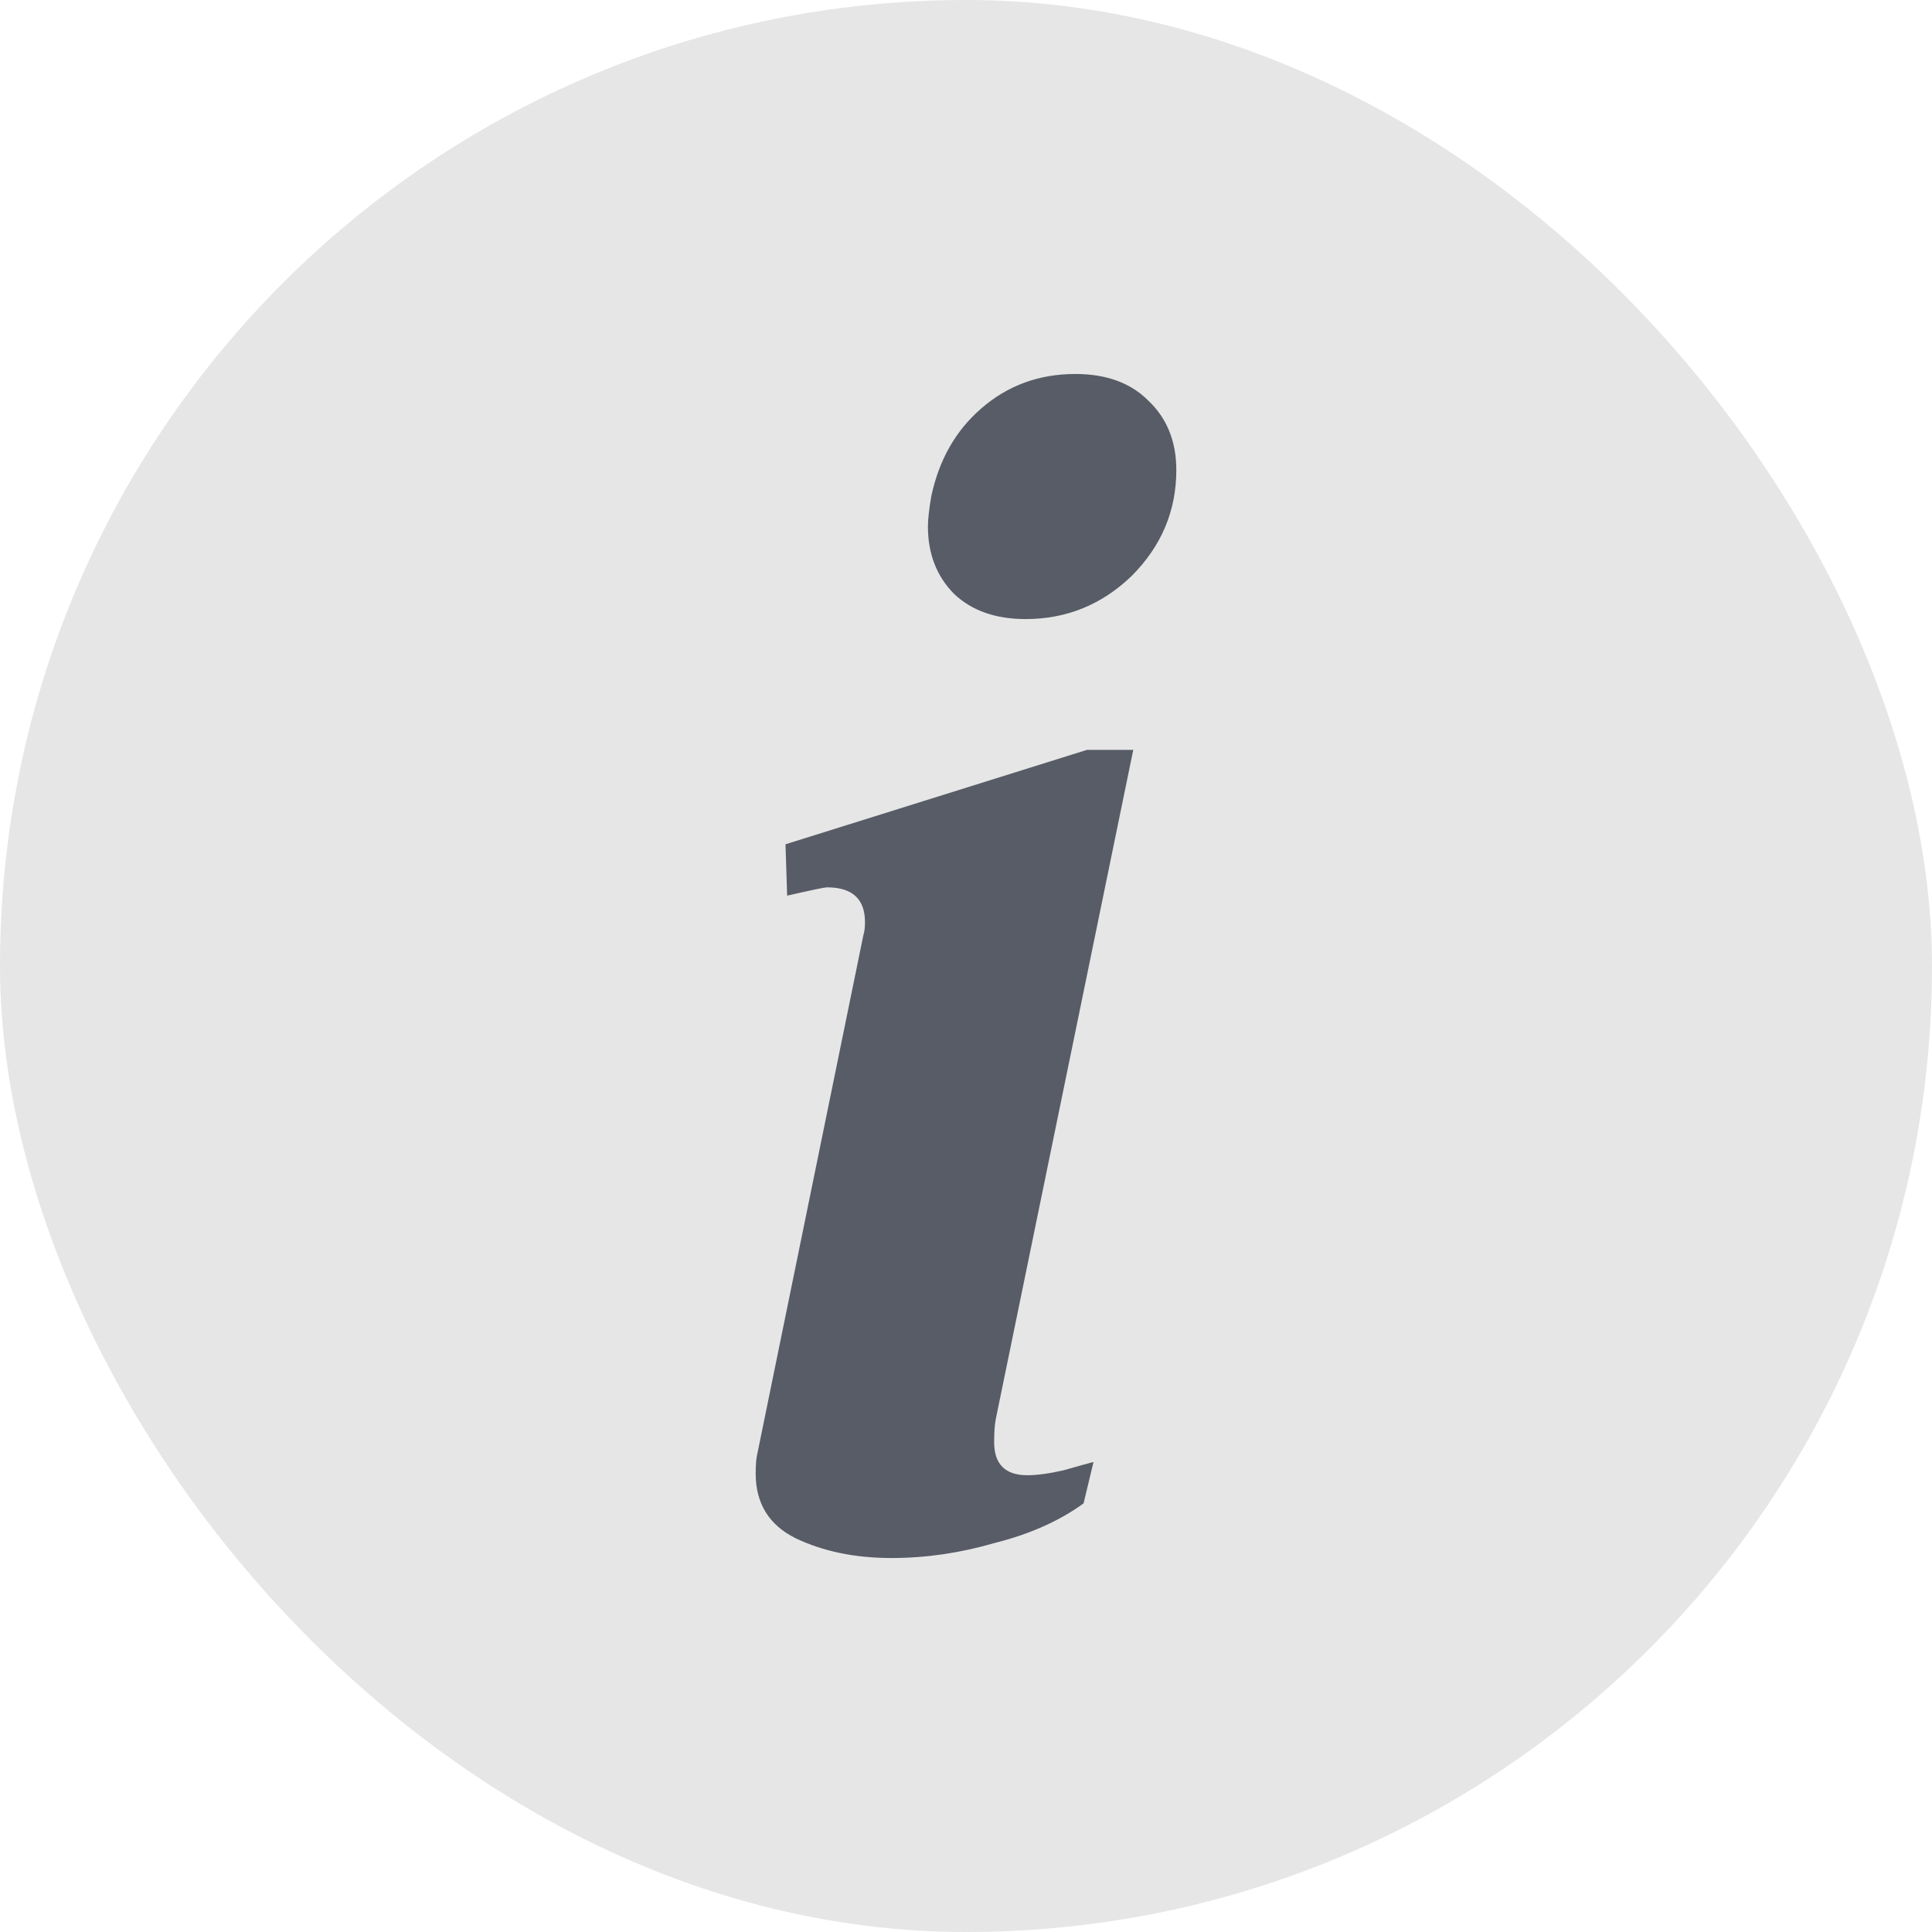<svg width="14" height="14" viewBox="0 0 14 14" fill="none" xmlns="http://www.w3.org/2000/svg">
<rect width="14" height="14" rx="7" fill="#E6E6E6"/>
<path d="M7.432 4.486C7.216 4.486 7.044 4.426 6.916 4.306C6.788 4.178 6.724 4.014 6.724 3.814C6.724 3.766 6.732 3.694 6.748 3.598C6.804 3.334 6.924 3.122 7.108 2.962C7.3 2.794 7.528 2.71 7.792 2.71C8.016 2.71 8.192 2.774 8.32 2.902C8.456 3.03 8.524 3.198 8.524 3.406C8.524 3.702 8.416 3.958 8.2 4.174C7.984 4.382 7.728 4.486 7.432 4.486ZM6.46 11.29C6.196 11.29 5.964 11.242 5.764 11.146C5.572 11.05 5.476 10.894 5.476 10.678C5.476 10.614 5.48 10.566 5.488 10.534L6.256 6.778C6.264 6.754 6.268 6.722 6.268 6.682C6.268 6.514 6.176 6.43 5.992 6.43C5.976 6.43 5.88 6.45 5.704 6.49L5.692 6.118L7.876 5.434H8.212L7.216 10.282C7.208 10.322 7.204 10.378 7.204 10.45C7.204 10.61 7.284 10.69 7.444 10.69C7.516 10.69 7.604 10.678 7.708 10.654C7.82 10.622 7.892 10.602 7.924 10.594L7.852 10.894C7.676 11.022 7.46 11.118 7.204 11.182C6.956 11.254 6.708 11.29 6.46 11.29Z" fill="#575C66"/>
</svg>
